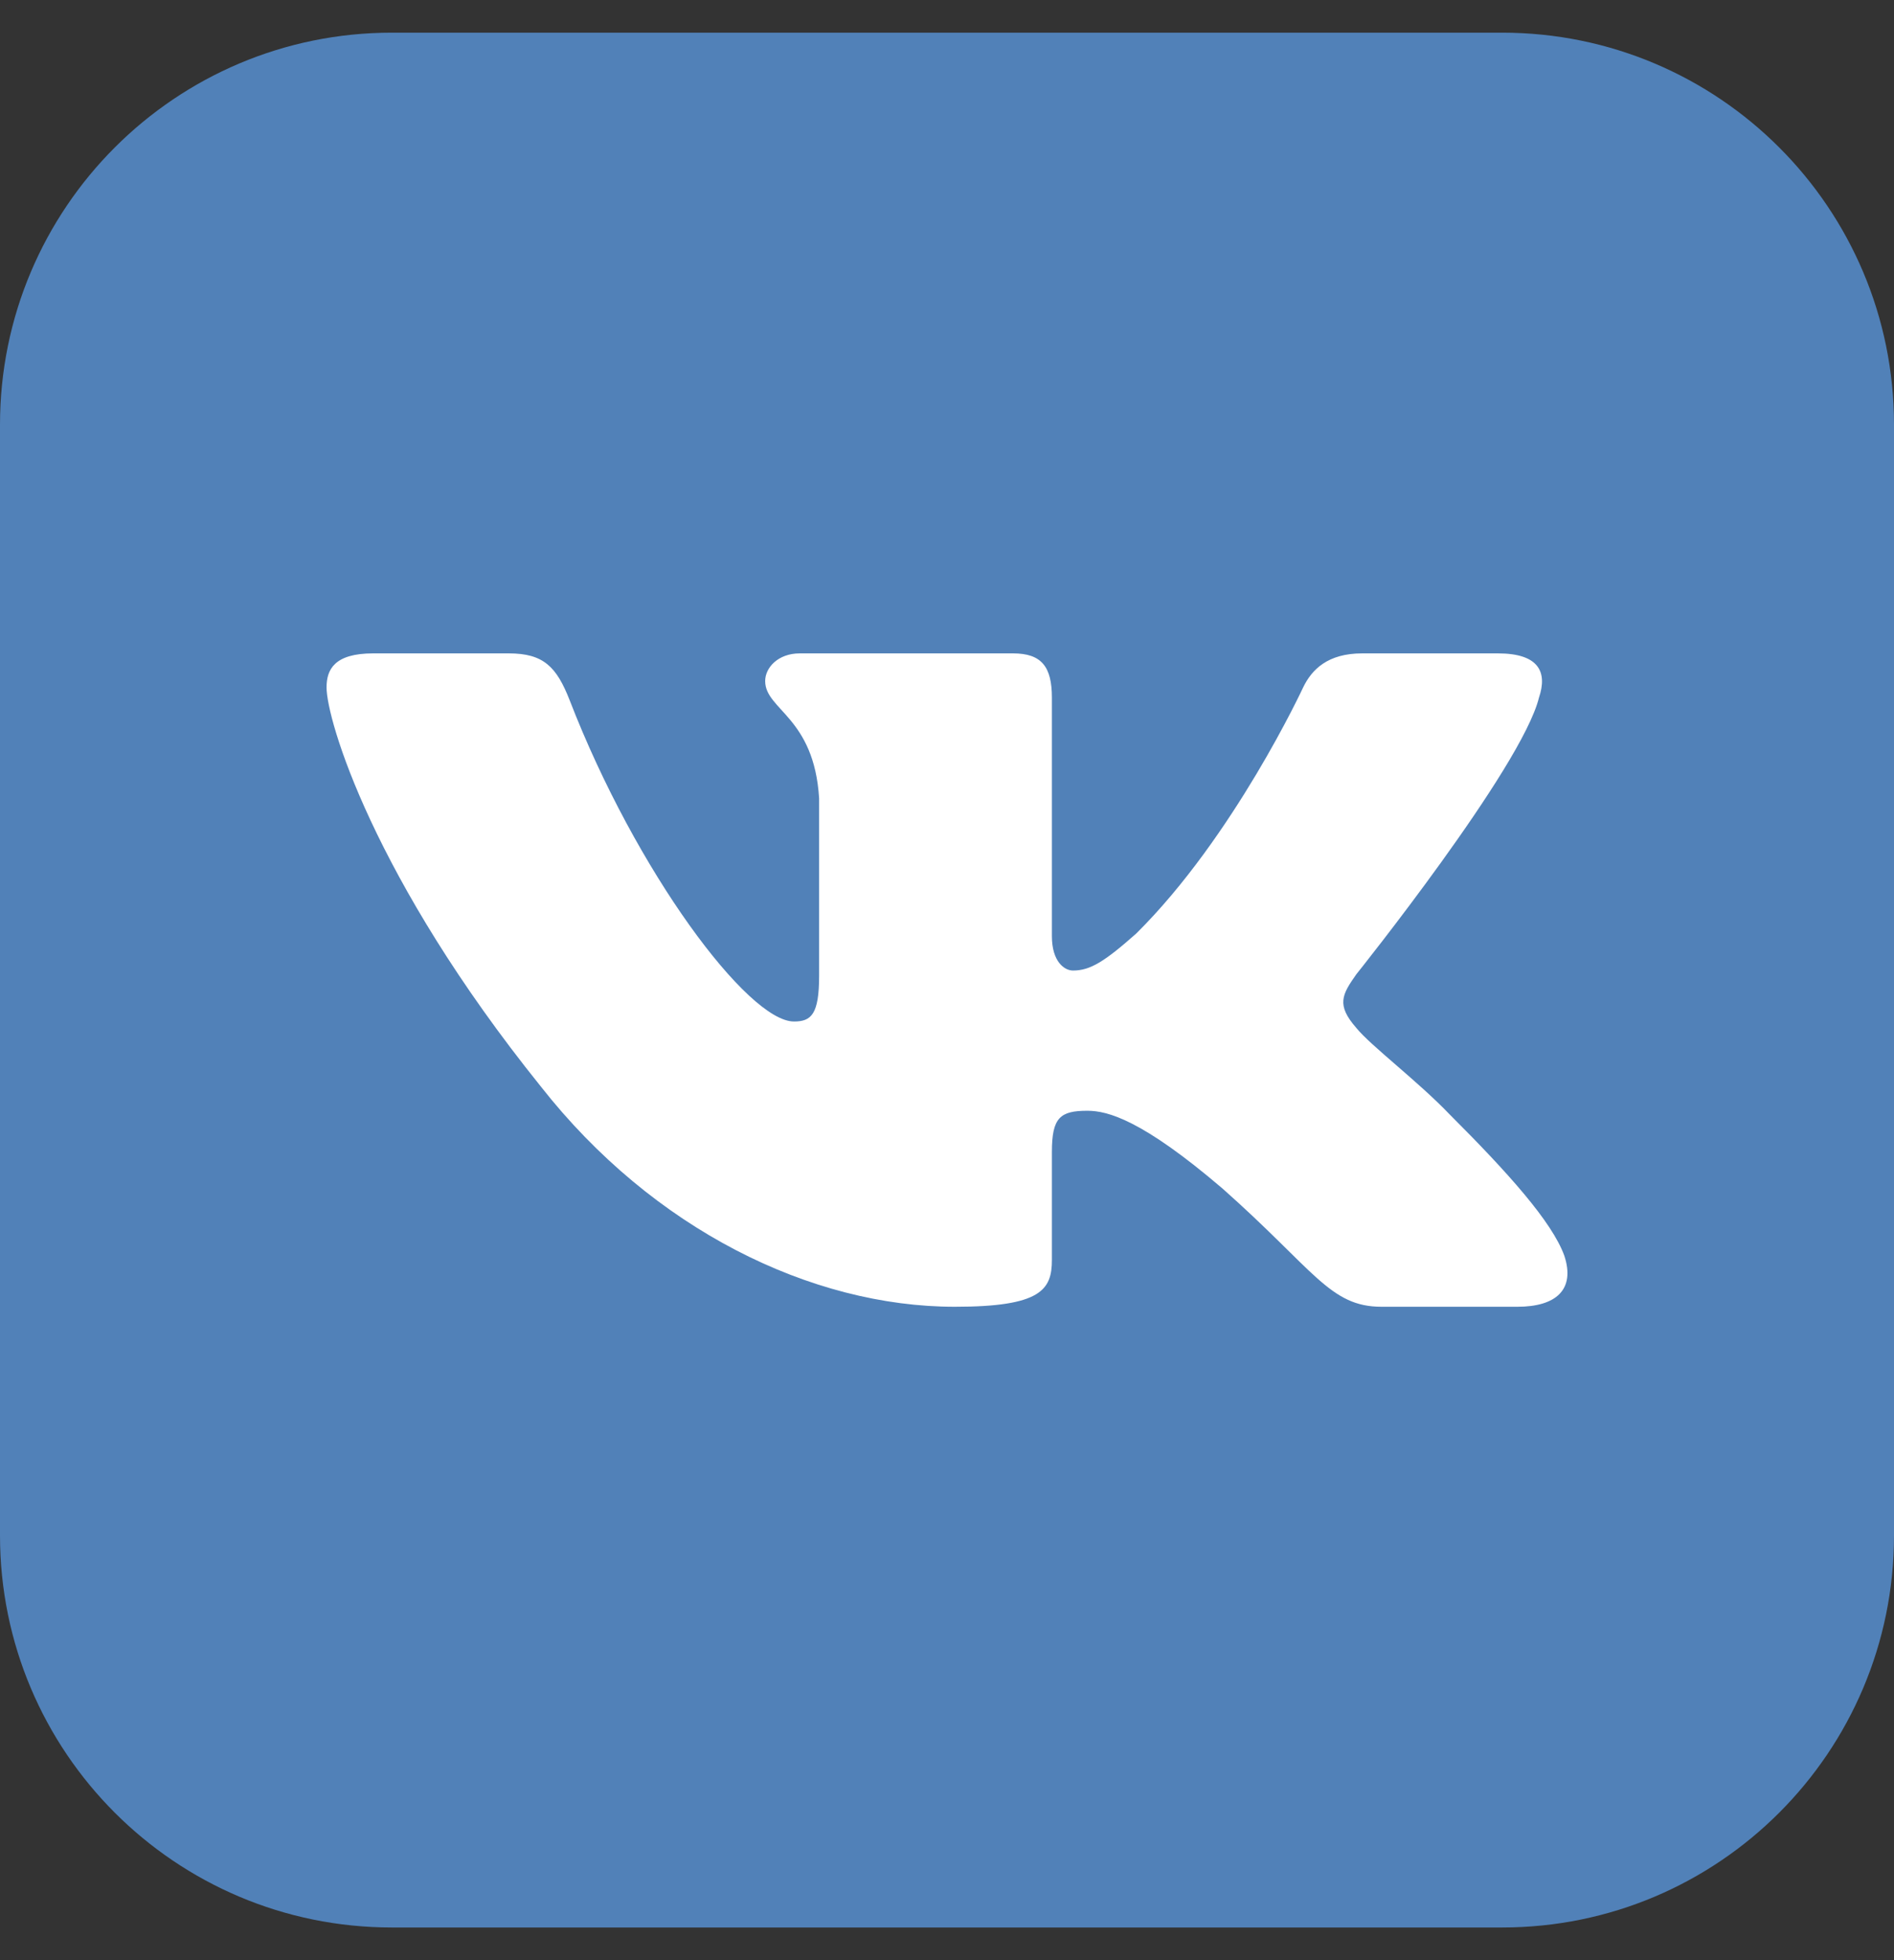 <svg width="29" height="30" viewBox="0 0 29 30" fill="none" xmlns="http://www.w3.org/2000/svg">
<rect x="0" y="0" width="29" height="30" fill="#333333" stroke="none"/>
<path fill-rule="evenodd" clip-rule="evenodd" d="M0 6.5C0 3.186 2.686 0.5 6 0.5H23C26.314 0.5 29 3.186 29 6.5V23.5C29 26.814 26.314 29.5 23 29.5H6C2.686 29.5 0 26.814 0 23.5V6.5Z" fill="#5181B8"/>
<path fill-rule="evenodd" clip-rule="evenodd" d="M23.564 10.677C23.696 10.287 23.564 10 22.935 10H20.857C20.328 10 20.085 10.248 19.953 10.521C19.953 10.521 18.895 12.804 17.398 14.287C16.913 14.717 16.693 14.854 16.429 14.854C16.297 14.854 16.106 14.717 16.106 14.327V10.677C16.106 10.209 15.952 10 15.512 10H12.245C11.915 10 11.716 10.217 11.716 10.423C11.716 10.867 12.465 10.97 12.542 12.219V14.932C12.542 15.526 12.421 15.634 12.157 15.634C11.452 15.634 9.738 13.341 8.722 10.716C8.522 10.206 8.323 10 7.791 10H5.713C5.119 10 5 10.248 5 10.521C5 11.009 5.705 13.429 8.281 16.629C9.999 18.815 12.419 20 14.621 20C15.942 20 16.106 19.737 16.106 19.284V17.632C16.106 17.105 16.231 17 16.649 17C16.958 17 17.486 17.137 18.719 18.191C20.129 19.44 20.361 20 21.154 20H23.232C23.826 20 24.123 19.737 23.952 19.218C23.764 18.7 23.091 17.949 22.199 17.059C21.714 16.551 20.988 16.005 20.767 15.732C20.459 15.38 20.547 15.224 20.767 14.912C20.767 14.912 23.3 11.751 23.564 10.677Z" fill="white"/>
</svg>
